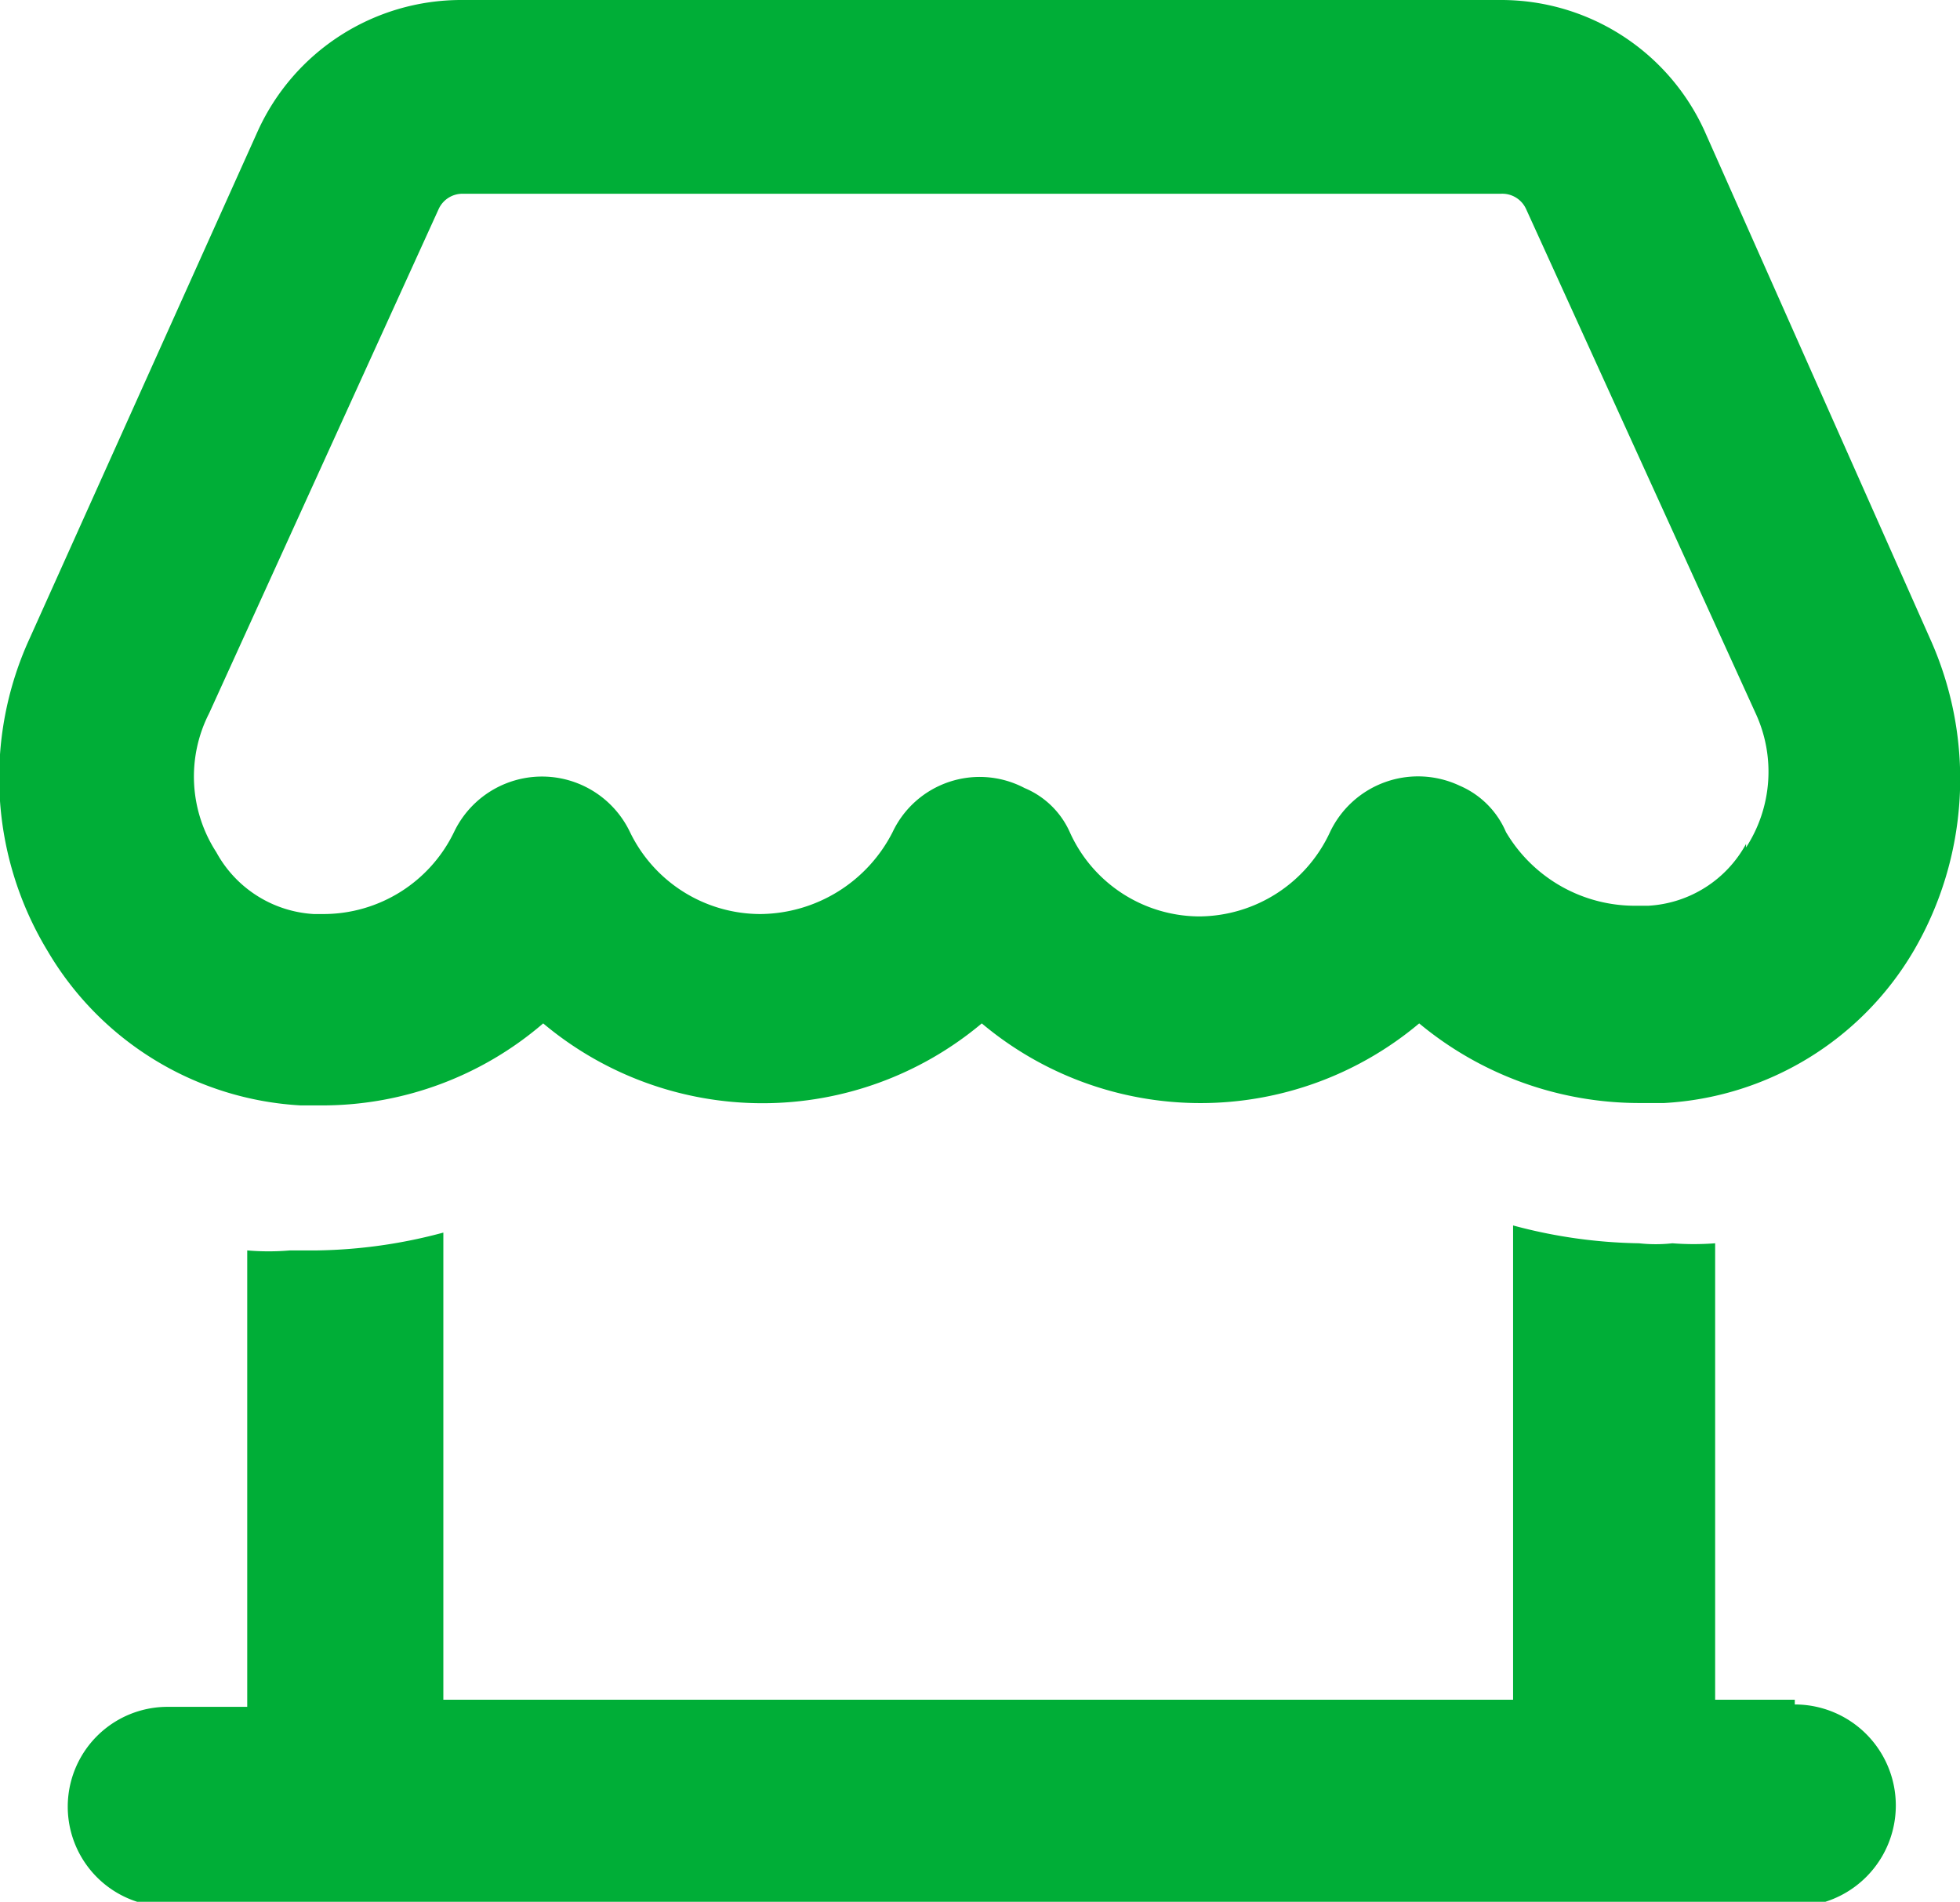<svg xmlns="http://www.w3.org/2000/svg" viewBox="0 0 16.49 16"><defs><style>.cls-1{fill:#00ae37;}</style></defs><title>Recurso 3</title><g id="Capa_2" data-name="Capa 2"><g id="Modo_de_aislamiento" data-name="Modo de aislamiento"><path class="cls-1" d="M15.1,14.3h-.67V10.46a2.33,2.33,0,0,1-.36,0,1.27,1.27,0,0,1-.28,0,4.3,4.3,0,0,1-1.06-.15V14.3h-9V10.37a4.3,4.3,0,0,1-1.06.15H2.44a2.09,2.09,0,0,1-.36,0v3.84H1.41a.84.84,0,0,0,0,1.68H15.1a.85.85,0,0,0,0-1.7Z"/><path class="cls-1" d="M14.34,1.1A1.88,1.88,0,0,0,12.63,0H3.88A1.88,1.88,0,0,0,2.17,1.1L.25,5.37A2.81,2.81,0,0,0,.4,8,2.64,2.64,0,0,0,2.53,9.3h.19a2.85,2.85,0,0,0,1.85-.69,2.87,2.87,0,0,0,3.69,0,2.86,2.86,0,0,0,3.68,0,2.9,2.9,0,0,0,1.85.67H14A2.6,2.6,0,0,0,16.1,8a2.87,2.87,0,0,0,.15-2.6Zm.35,6a1,1,0,0,1-.82.52h-.09A1.26,1.26,0,0,1,12.67,7a.74.74,0,0,0-.39-.39A.82.82,0,0,0,11.19,7a1.22,1.22,0,0,1-1.1.71A1.2,1.2,0,0,1,9,7a.72.72,0,0,0-.38-.37A.81.81,0,0,0,7.51,7a1.26,1.26,0,0,1-1.11.69A1.22,1.22,0,0,1,5.3,7,.82.82,0,0,0,3.82,7a1.22,1.22,0,0,1-1.1.69H2.64a1,1,0,0,1-.82-.52A1.17,1.17,0,0,1,1.76,6L3.69,1.76a.22.22,0,0,1,.2-.13h8.74a.22.22,0,0,1,.21.13L14.77,6h0A1.17,1.17,0,0,1,14.69,7.13Z"/></g></g></svg>